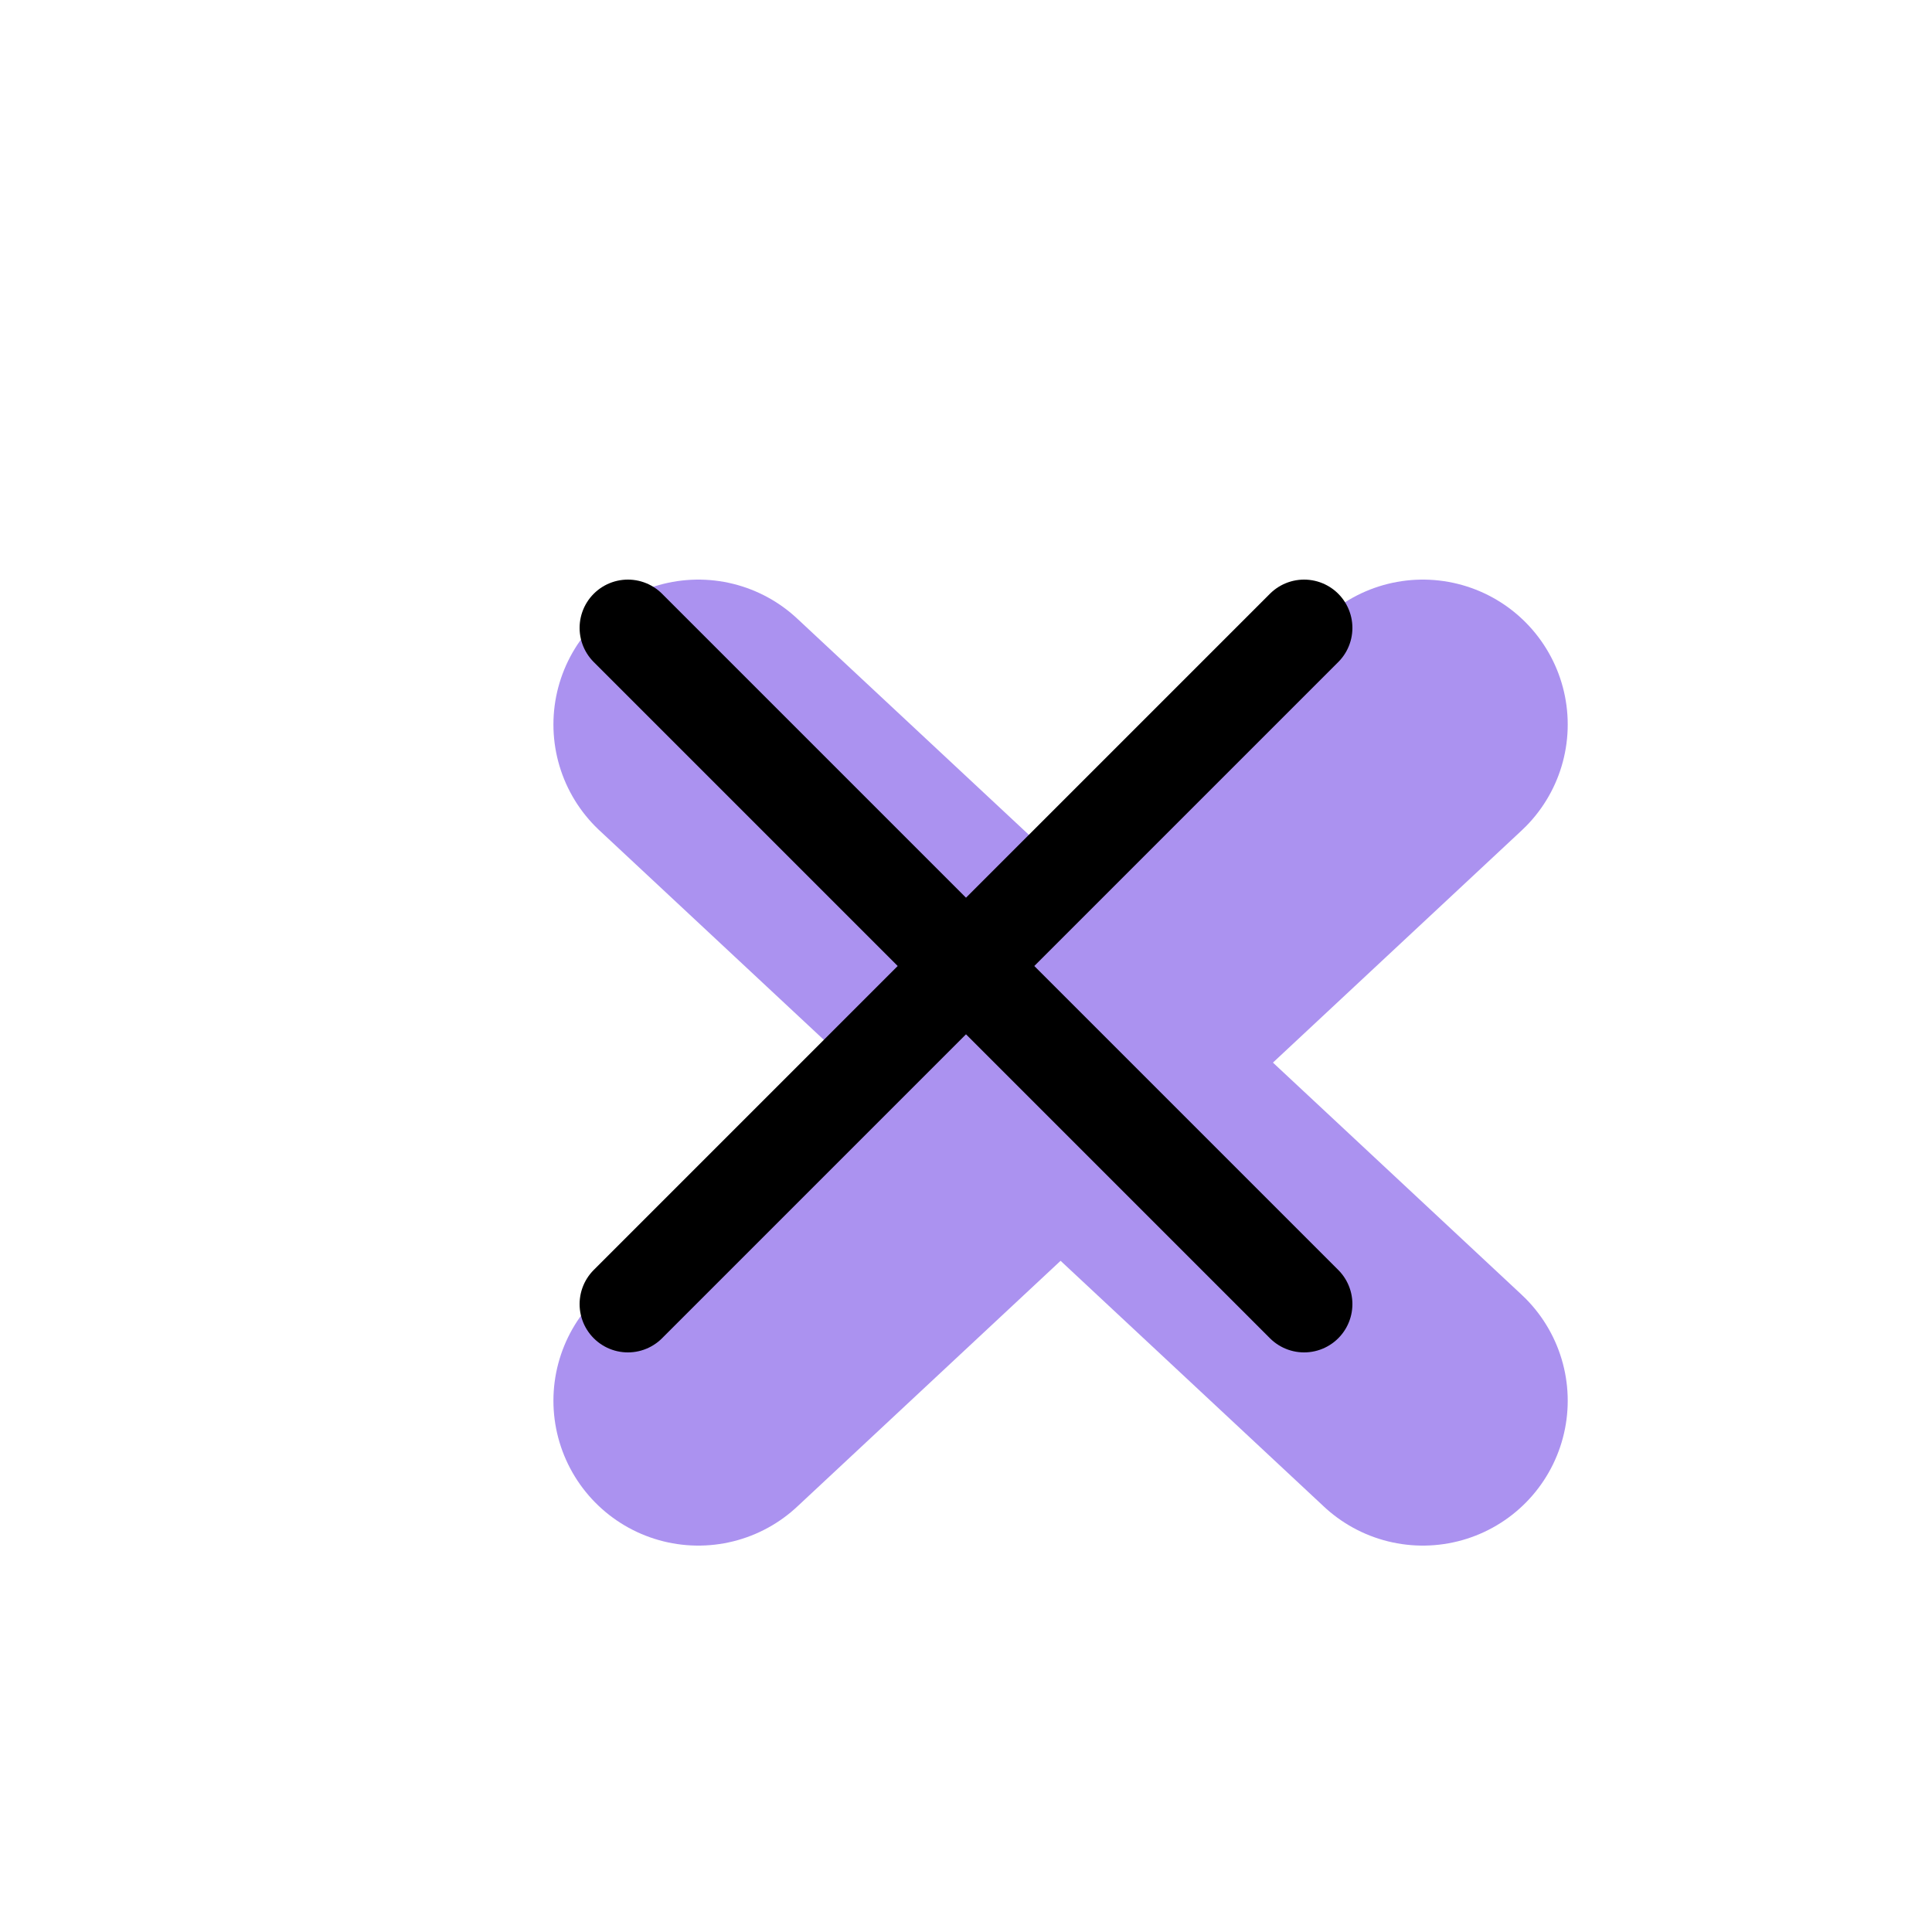 <svg xmlns="http://www.w3.org/2000/svg" width="20" height="20" viewBox="0 0 20 20"><g fill="none" fill-rule="evenodd" stroke-linecap="round"><path stroke="#AB92F0" stroke-linejoin="round" stroke-width="3" d="M10.979 11l-3.75-3.5 3.75 3.5-3.75 3.5 3.75-3.5zm0 0l3.75-3.5-3.75 3.5 3.75 3.5-3.75-3.5z"/><path stroke="#000" d="M6.5 13.5l7-7m-7 0l7 7"/></g></svg>